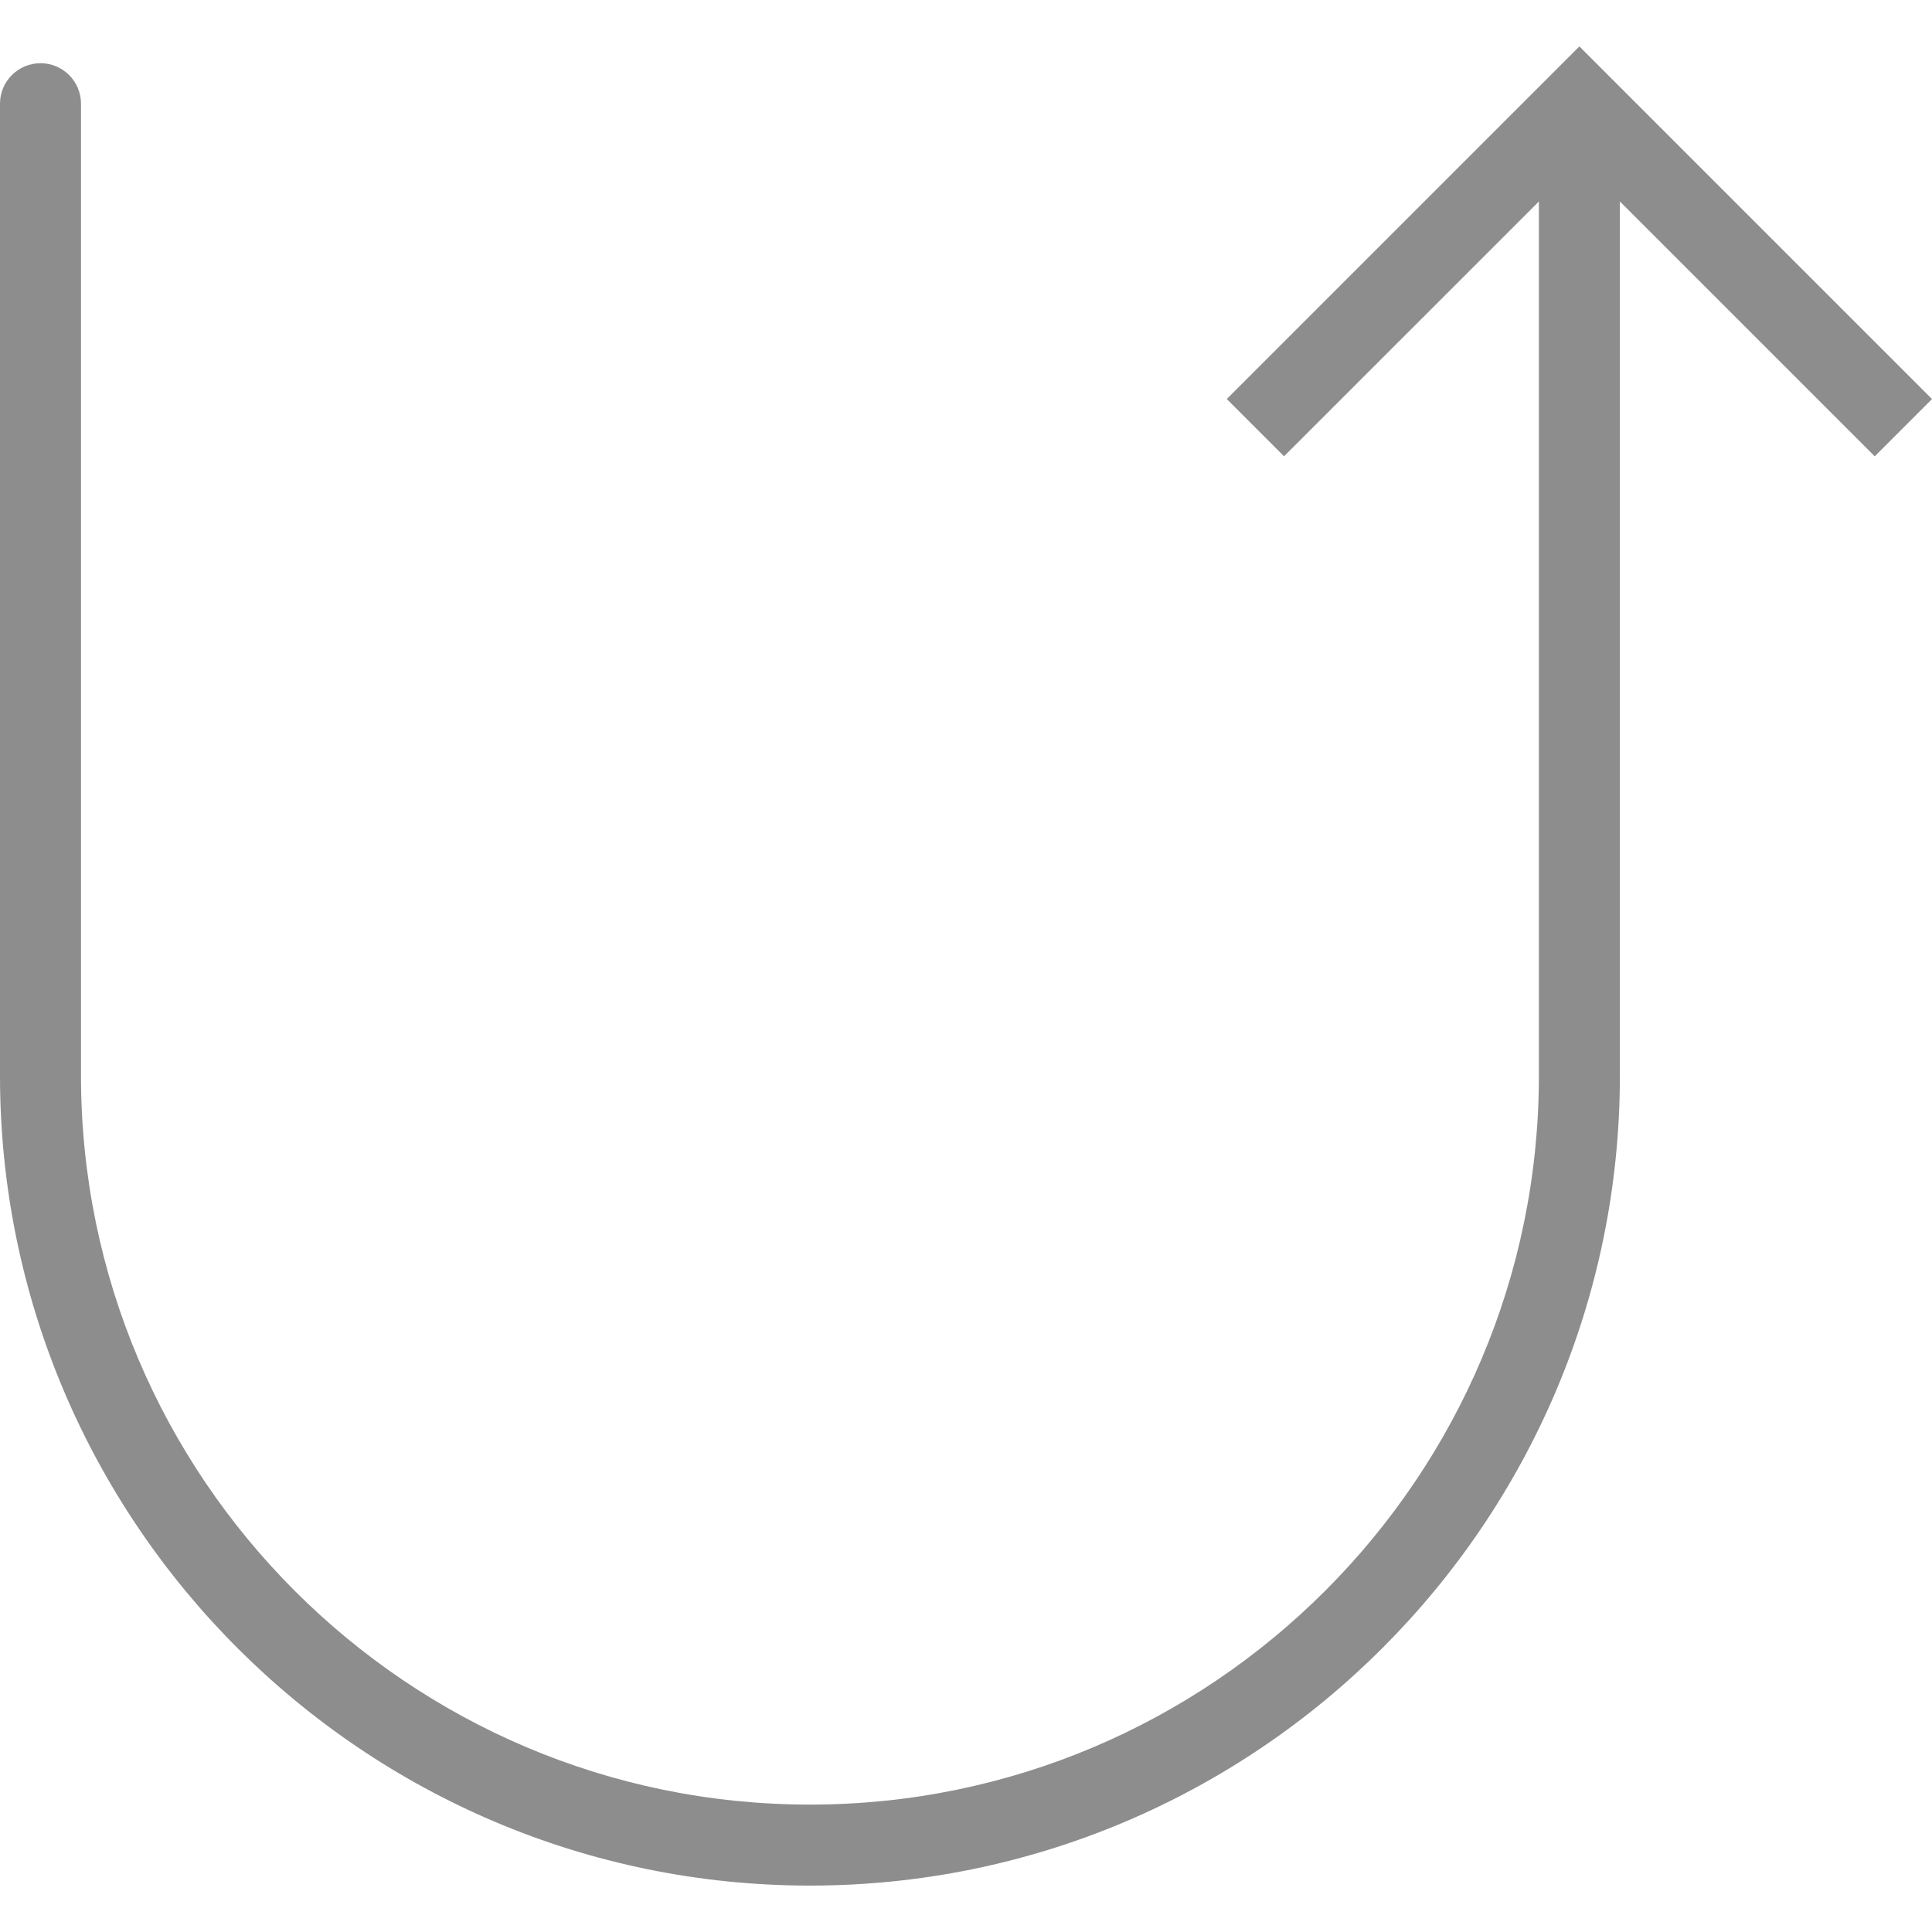 <?xml version="1.0" encoding="iso-8859-1"?>
<!-- Generator: Adobe Illustrator 18.0.0, SVG Export Plug-In . SVG Version: 6.00 Build 0)  -->
<!DOCTYPE svg PUBLIC "-//W3C//DTD SVG 1.1//EN" "http://www.w3.org/Graphics/SVG/1.1/DTD/svg11.dtd">
<svg xmlns="http://www.w3.org/2000/svg" xmlns:xlink="http://www.w3.org/1999/xlink" version="1.1" id="Capa_1" x="0px" y="0px" viewBox="0 0 47.707 47.707" style="enable-background:new 0 0 47.707 47.707;" xml:space="preserve" width="512px" height="512px">
<path d="M47.707,9.854l-7.999-7.999c-0.001-0.001-0.001-0.001-0.002-0.002L39,1.146l-0.706,0.706  c-0.001,0.001-0.001,0.001-0.002,0.002l-7.999,7.999l1.414,1.414L38,4.975v21.586c0,9.925-8.075,18-18,18s-18-8.075-18-18v-24  c0-0.553-0.448-1-1-1s-1,0.447-1,1v24c0,11.028,8.972,20,20,20s20-8.972,20-20V4.975l6.293,6.293L47.707,9.854z" fill="#8D8D8D"/>
<g>
</g>
<g>
</g>
<g>
</g>
<g>
</g>
<g>
</g>
<g>
</g>
<g>
</g>
<g>
</g>
<g>
</g>
<g>
</g>
<g>
</g>
<g>
</g>
<g>
</g>
<g>
</g>
<g>
</g>
</svg>
